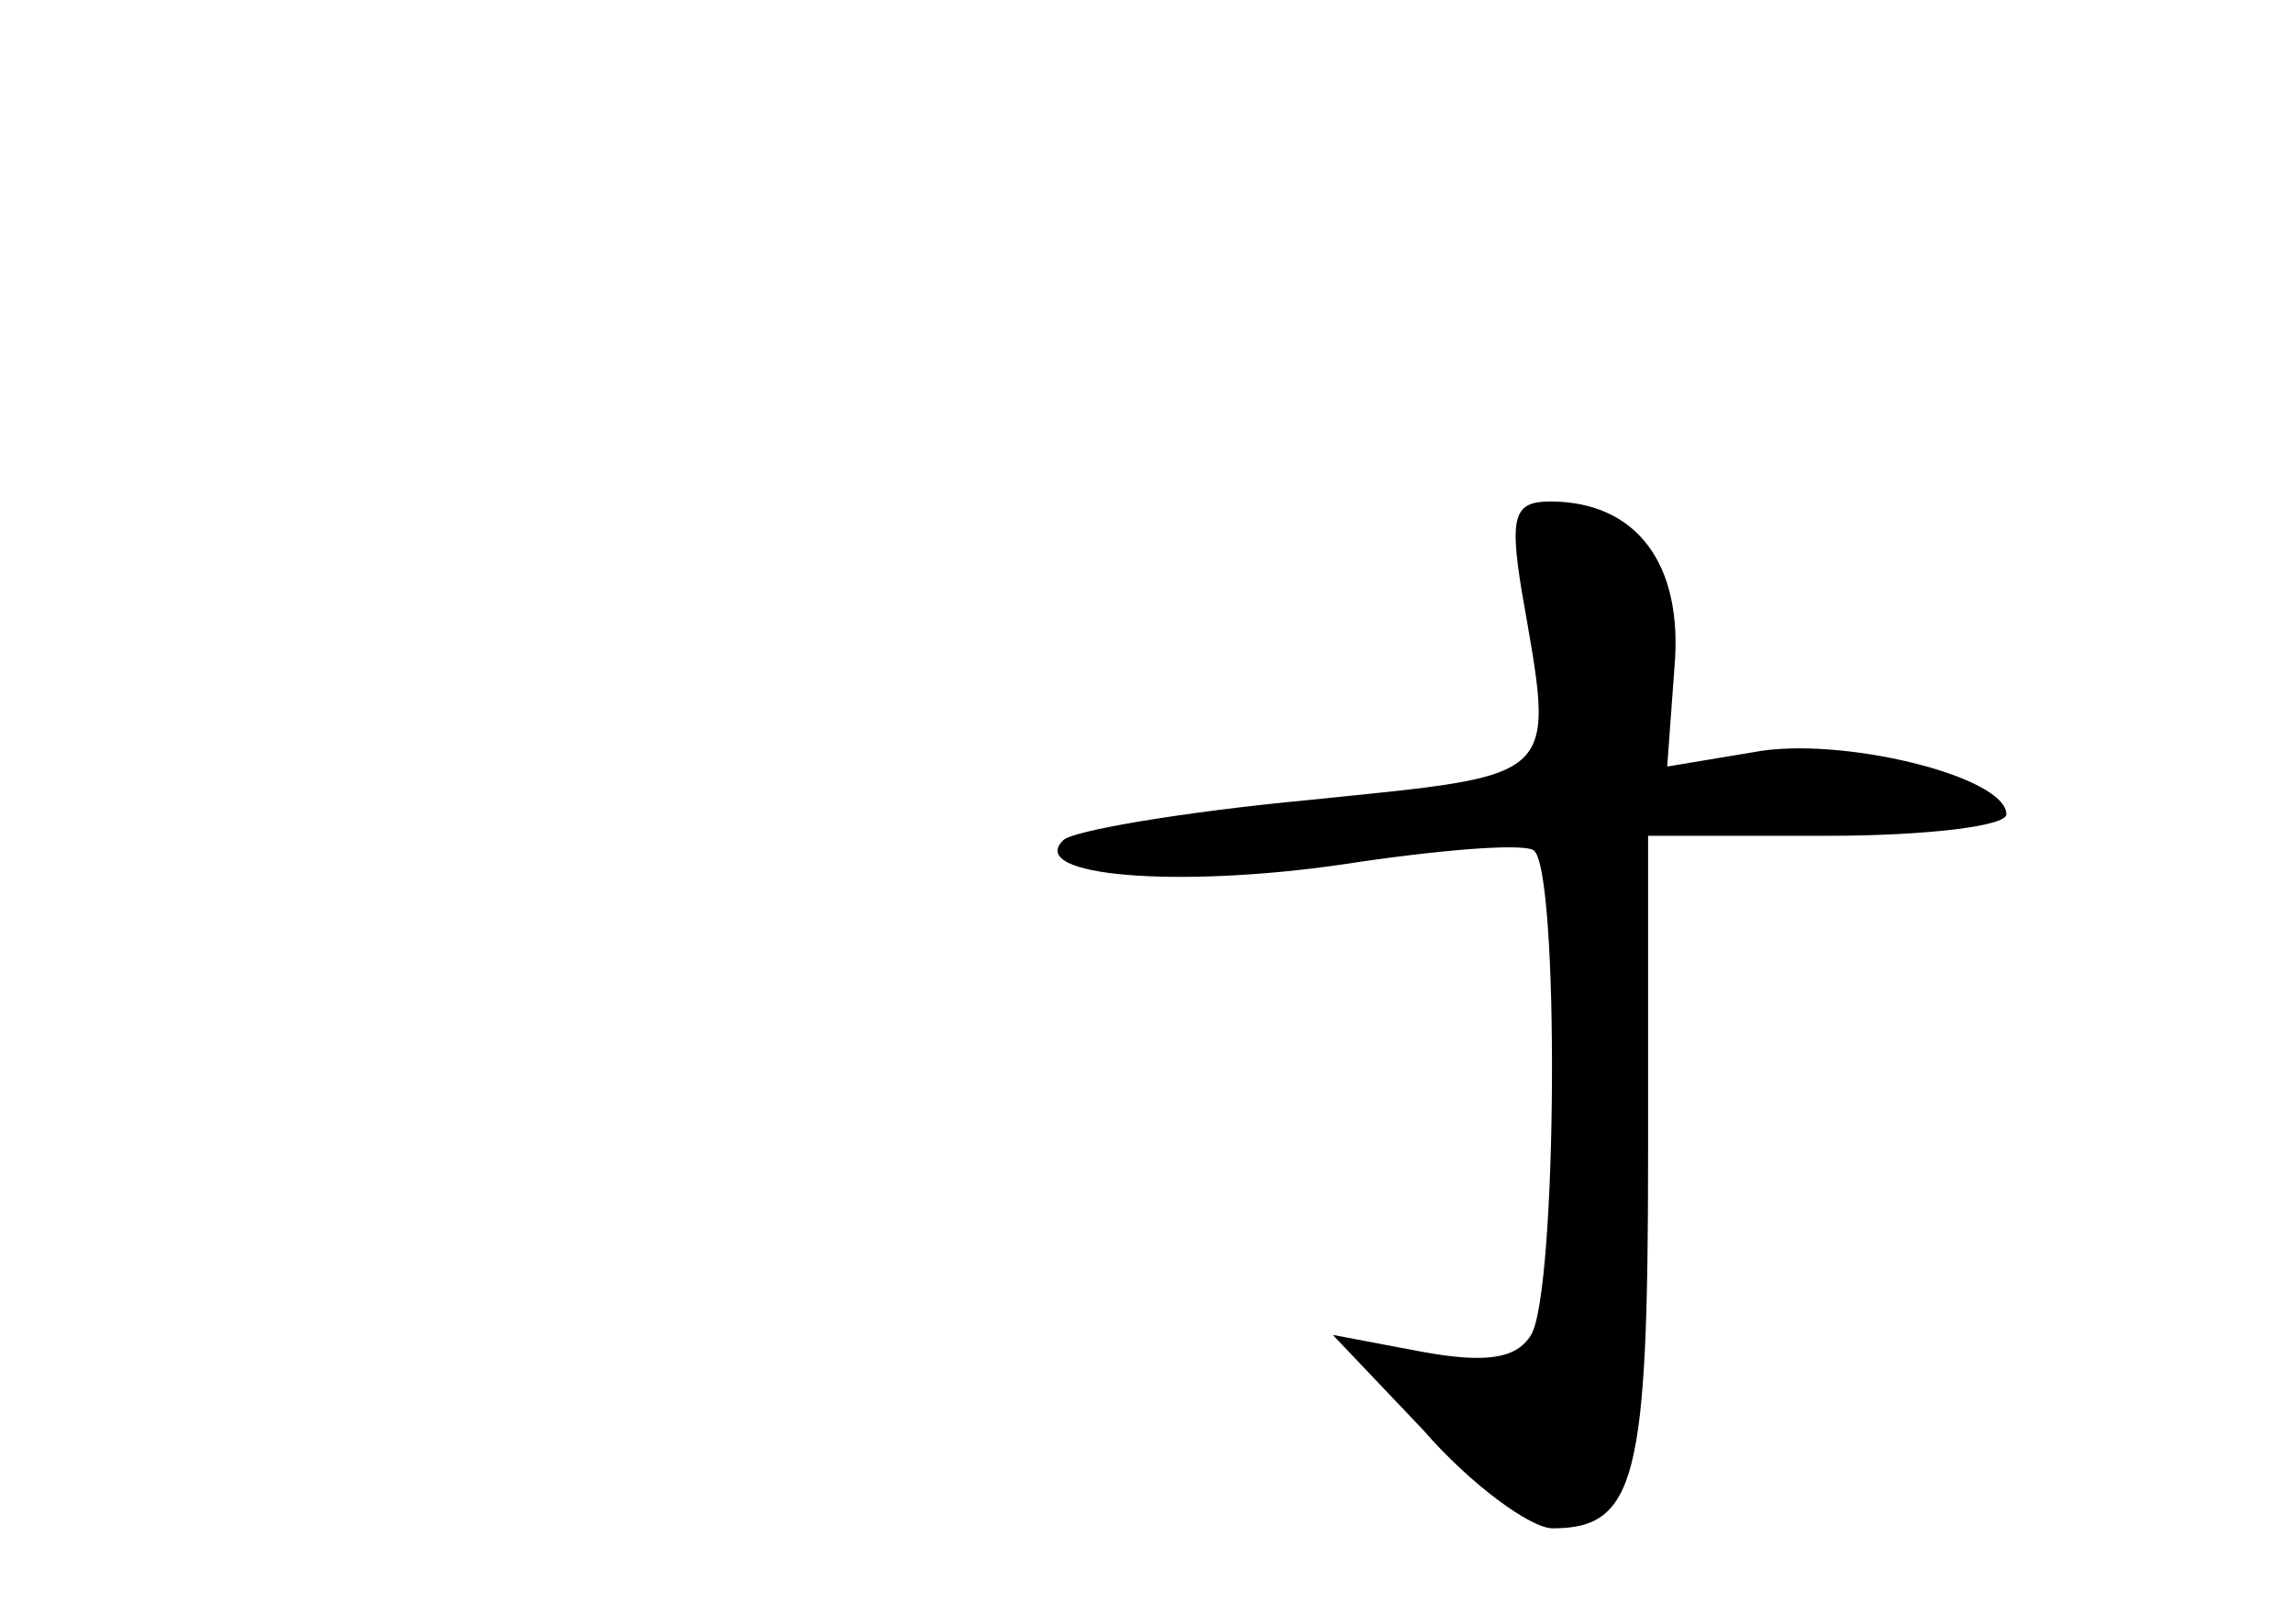 <?xml version="1.0" standalone="no"?>
<!DOCTYPE svg PUBLIC "-//W3C//DTD SVG 20010904//EN"
 "http://www.w3.org/TR/2001/REC-SVG-20010904/DTD/svg10.dtd">
<svg version="1.0" xmlns="http://www.w3.org/2000/svg"
 width="96pt" height="68pt" viewBox="0 0 96 68"
 preserveAspectRatio="xMidYMid meet">
<g transform="translate(0,68) scale(0.1,-0.1)"
fill="#000000" stroke="none">
<path d="M637 433 c14 -81 18 -77 -89 -88 -53 -5 -100 -13 -103 -17 -15 -15
48 -20 117 -10 39 6 75 9 80 6 11 -7 10 -185 -1 -203 -6 -10 -19 -12 -46 -7
l-37 7 38 -40 c20 -23 45 -41 54 -41 35 0 40 21 40 157 l0 133 75 0 c41 0 75
4 75 9 0 16 -70 33 -106 26 l-36 -6 3 41 c4 44 -16 70 -52 70 -15 0 -17 -6
-12 -37z"/>
</g>
</svg>

